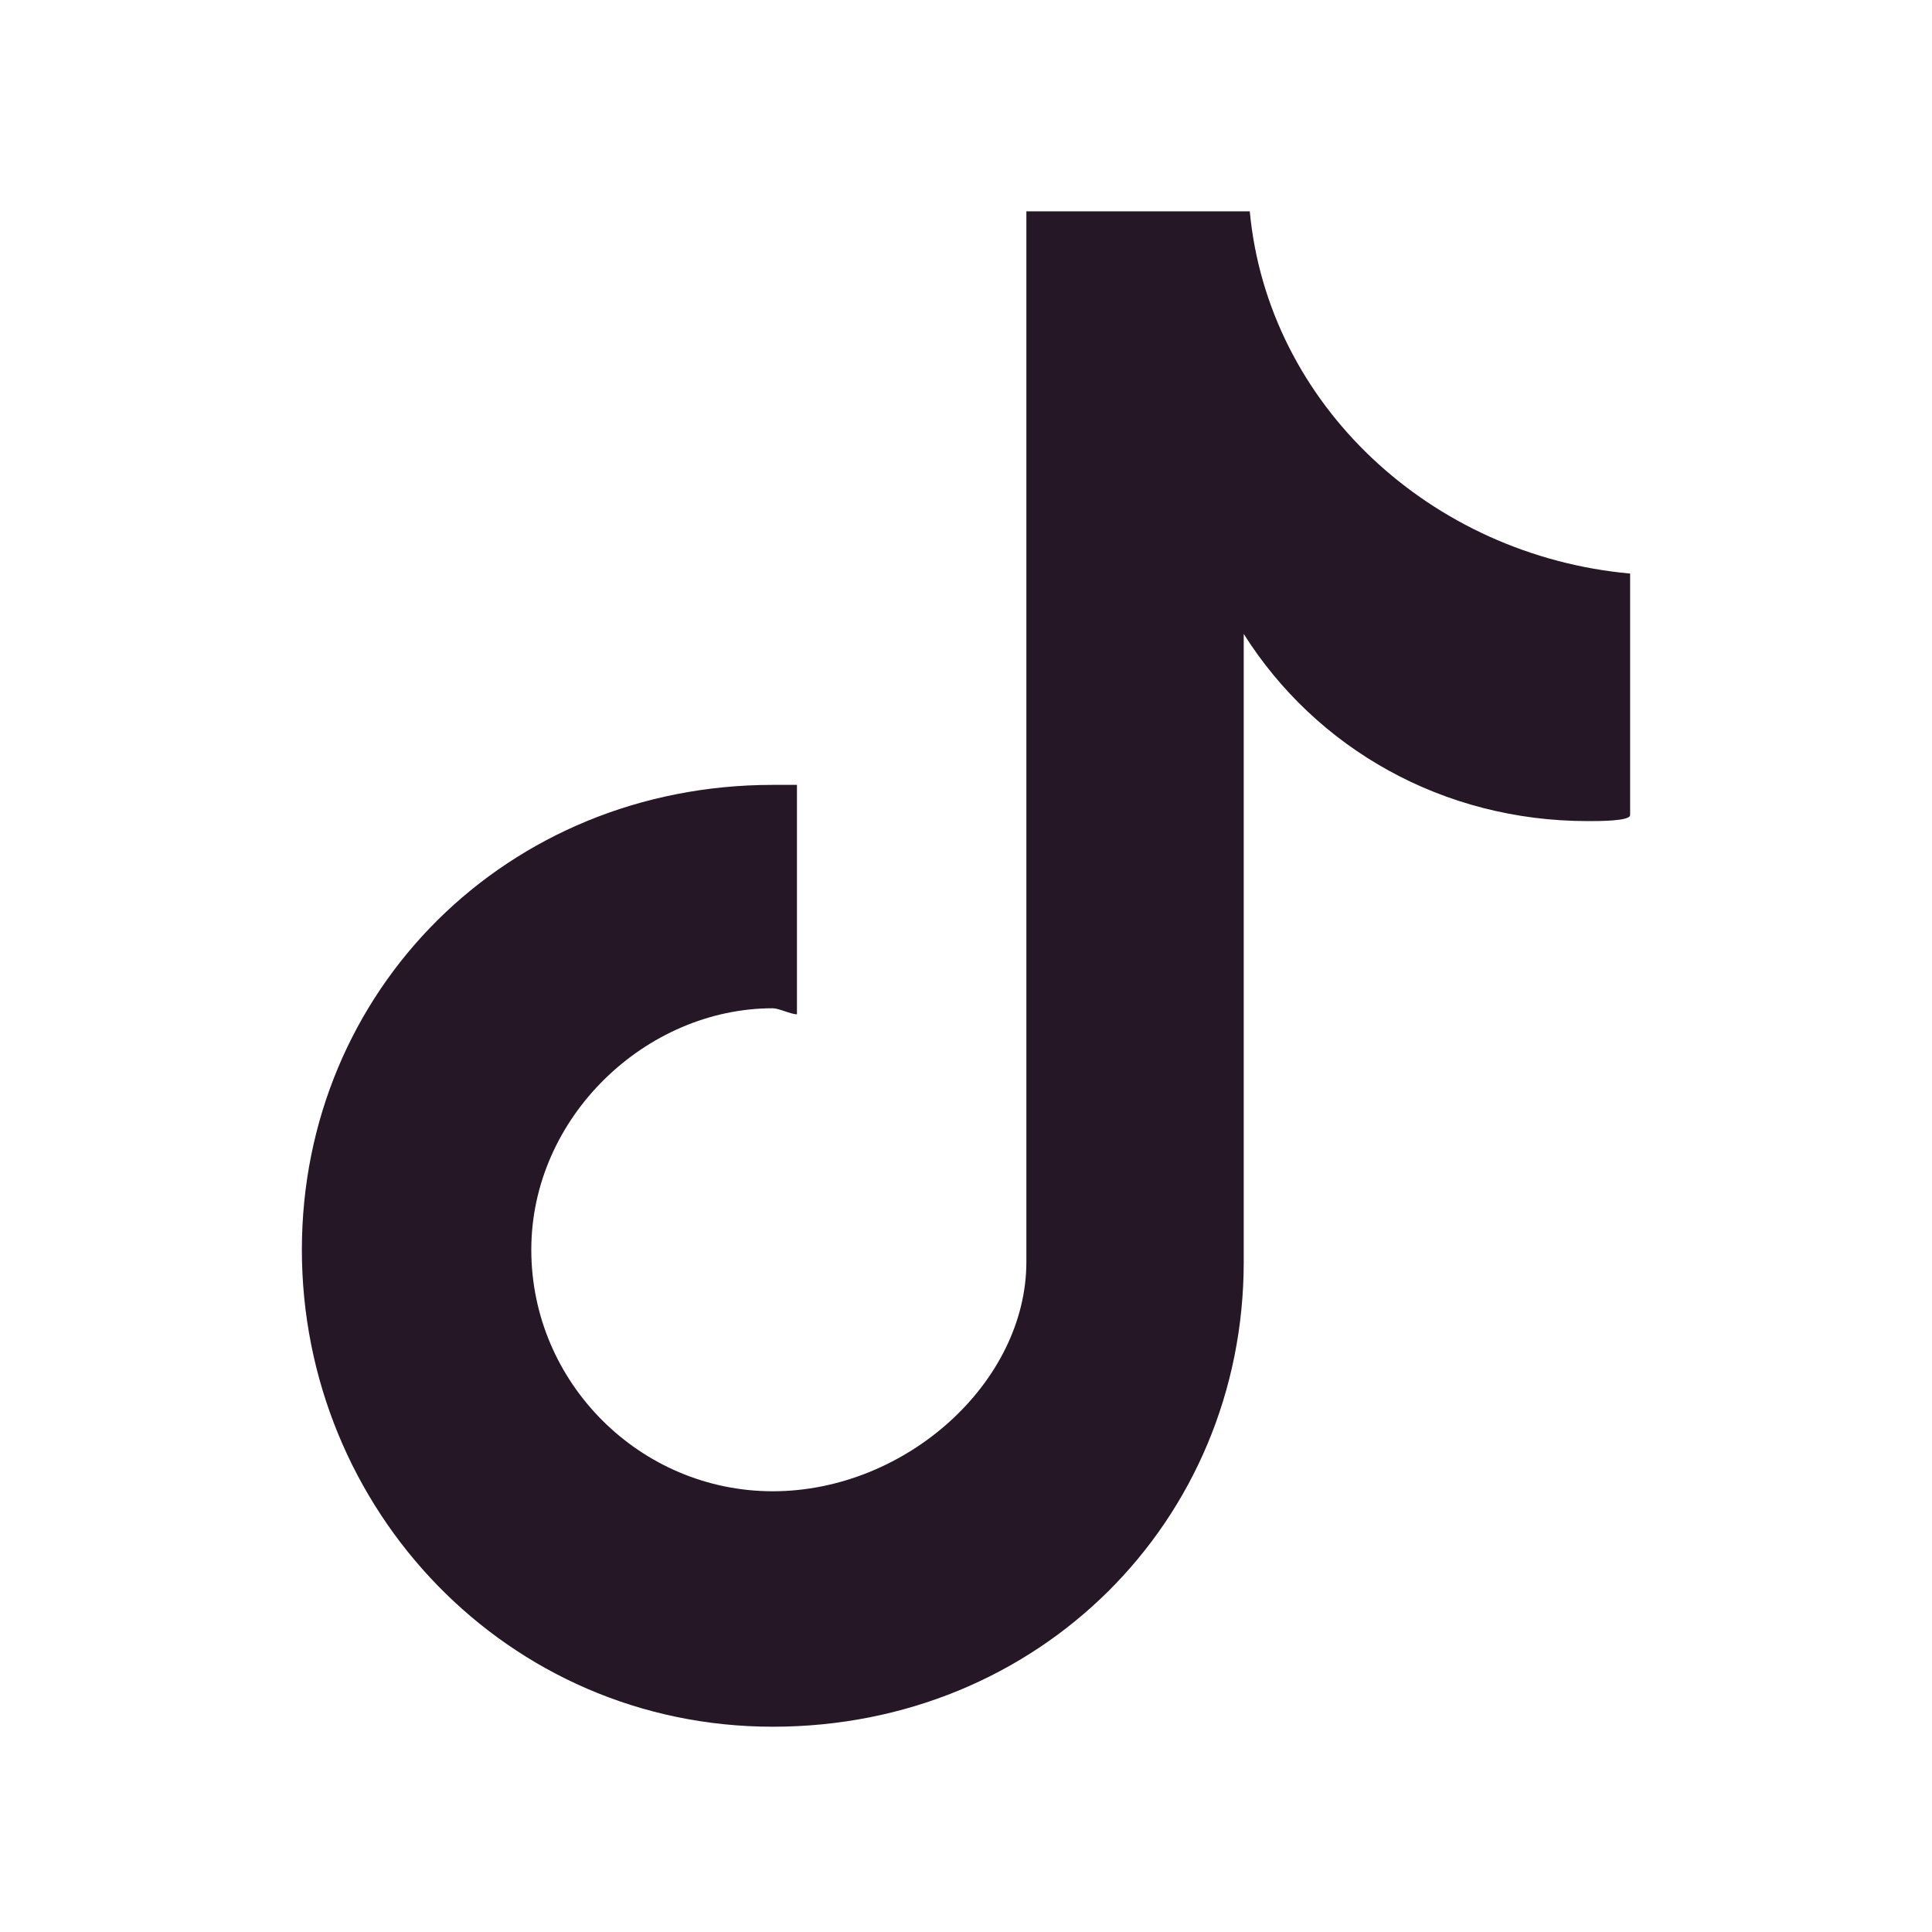<?xml version="1.0" encoding="utf-8"?>
<!-- Generator: Adobe Illustrator 23.0.0, SVG Export Plug-In . SVG Version: 6.00 Build 0)  -->
<svg version="1.1" id="图层_1" xmlns="http://www.w3.org/2000/svg" xmlns:xlink="http://www.w3.org/1999/xlink" x="0px" y="0px"
	 viewBox="0 0 32 32" style="enable-background:new 0 0 32 32;" xml:space="preserve">
<style type="text/css">
	.st0{fill:#251726;}
</style>
<path class="st0" d="M26.3,13.6c-2.4,0-4.5-1.2-5.7-3.1c0,4.9,0,10.2,0,10.4c0,4.3-3.4,7.7-7.8,7.7S5,25,5,20.7S8.4,13,12.8,13
	c0.1,0,0.3,0,0.4,0v3.8c-0.1,0-0.3-0.1-0.4-0.1c-2.1,0-4,1.8-4,4s1.8,4,4,4s4.2-1.8,4.2-3.8V3.5h3.7c0.3,3.2,3,5.7,6.3,6v4
	C27,13.6,26.5,13.6,26.3,13.6z"/>
</svg>
